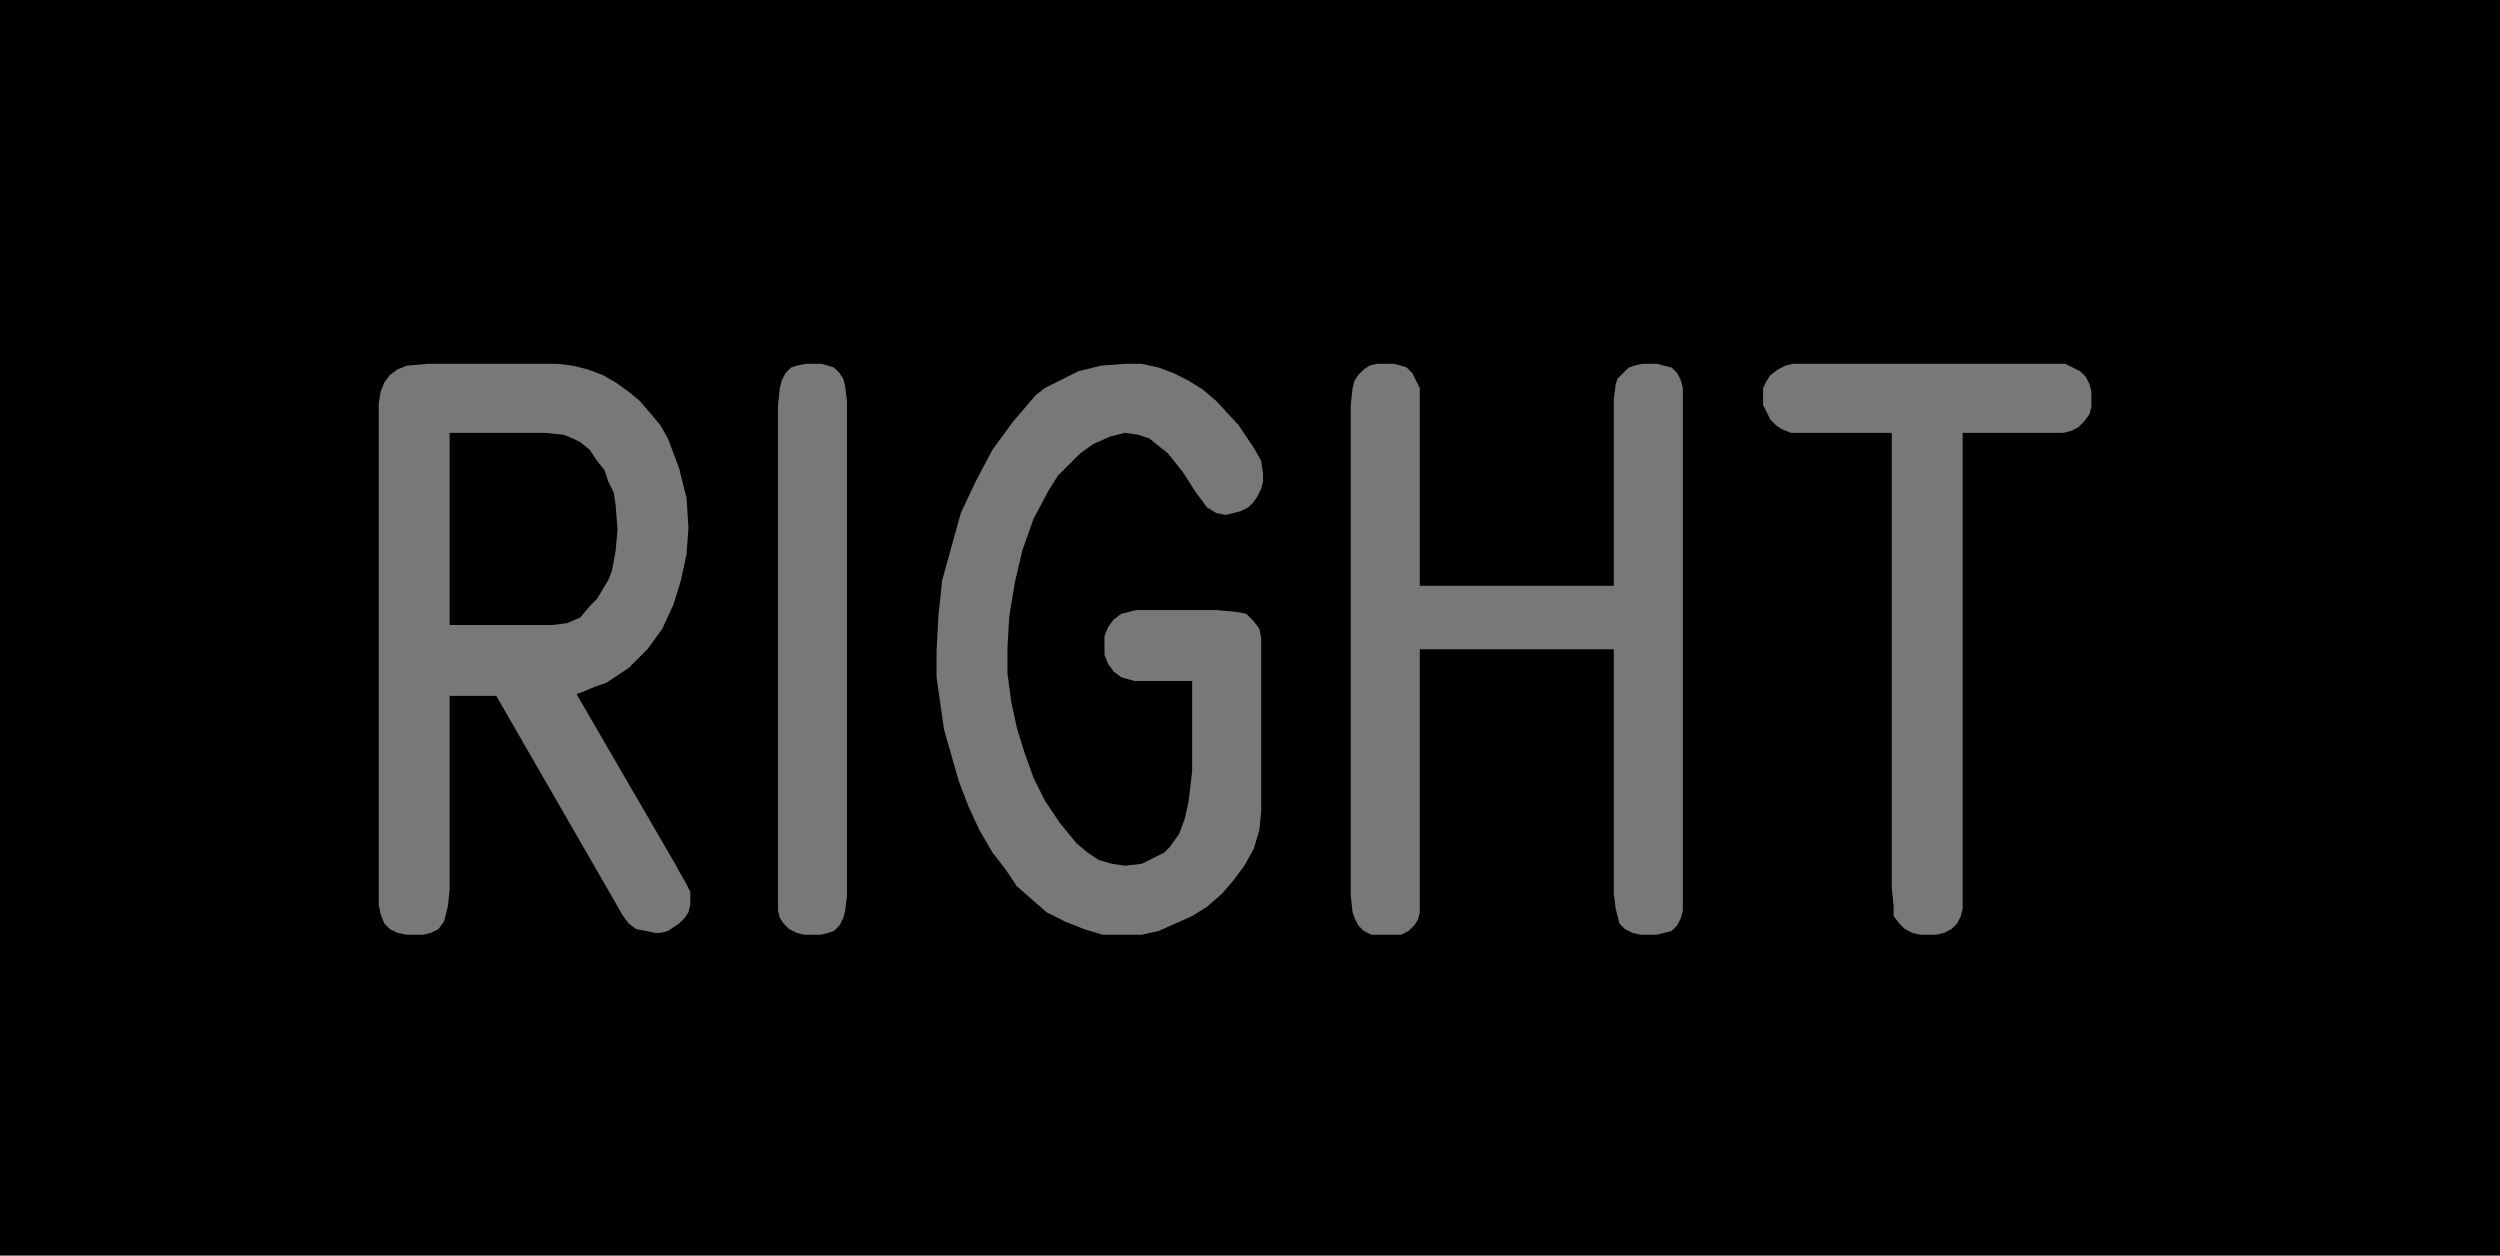 <?xml version="1.0" encoding="utf-8"?>
<!-- Generator: Fusion 360, Shaper Origin Export Add-In, Version 1.6.10  -->
<svg xmlns="http://www.w3.org/2000/svg" xmlns:xlink="http://www.w3.org/1999/xlink" xmlns:shaper="http://www.shapertools.com/namespaces/shaper" shaper:fusionaddin="version:1.6.10" width="1.34cm" height="0.673cm" version="1.1" x="0cm" y="0cm" viewBox="0 0 1.34 0.673" enable-background="new 0 0 1.34 0.673" xml:space="preserve"><path d="M0.979,-0.169 L-0.361,-0.169 -0.361,0.504 0.979,0.504 0.979,-0.169z" transform="matrix(1,0,0,-1,0.361,0.504)" fill="rgb(0,0,0)" shaper:cutDepth="0.000127" stroke-linecap="round" stroke-linejoin="round" /><path d="M0.002,0.039 L0.003,0.037 0.003,0.037 0.007,0.03 0.009,0.026 0.009,0.022 0.009,0.022 0.009,0.019 0.008,0.015 0.006,0.012 0.003,0.009 0,0.007 -0.003,0.005 -0.007,0.004 -0.01,0.004 -0.01,0.004 -0.015,0.005 -0.02,0.006 -0.024,0.009 -0.027,0.013 -0.095,0.131 -0.12,0.131 -0.12,0.027 -0.12,0.027 -0.121,0.018 -0.122,0.014 -0.123,0.01 -0.126,0.006 -0.13,0.004 -0.134,0.003 -0.139,0.003 -0.139,0.003 -0.143,0.003 -0.148,0.004 -0.152,0.006 -0.155,0.009 -0.155,0.009 -0.157,0.014 -0.158,0.019 -0.158,0.029 -0.158,0.283 -0.158,0.283 -0.158,0.288 -0.157,0.294 -0.155,0.299 -0.152,0.303 -0.148,0.306 -0.143,0.308 -0.132,0.309 -0.071,0.309 -0.071,0.309 -0.062,0.309 -0.054,0.308 -0.046,0.306 -0.038,0.303 -0.031,0.299 -0.024,0.294 -0.018,0.289 -0.012,0.282 -0.007,0.276 -0.003,0.269 0,0.261 0.003,0.253 0.005,0.245 0.007,0.237 0.008,0.221 0.008,0.221 0.007,0.207 0.004,0.193 0,0.18 -0.006,0.167 -0.014,0.156 -0.019,0.151 -0.024,0.146 -0.03,0.142 -0.036,0.138 -0.042,0.136 -0.049,0.133 -0.052,0.132 0.002,0.039z M-0.069,0.272 L-0.12,0.272 -0.12,0.169 -0.072,0.169 -0.072,0.169 -0.065,0.169 -0.057,0.17 -0.05,0.173 -0.045,0.179 -0.045,0.179 -0.041,0.183 -0.038,0.188 -0.035,0.193 -0.033,0.198 -0.031,0.209 -0.03,0.22 -0.03,0.22 -0.031,0.233 -0.032,0.24 -0.035,0.246 -0.037,0.252 -0.041,0.257 -0.045,0.263 -0.05,0.267 -0.05,0.267 -0.054,0.269 -0.059,0.271 -0.069,0.272z" transform="matrix(1,0,0,-1,0.361,0.504)" fill="rgb(120,120,120)" fill-rule="nonzero" shaper:cutDepth="0.0000254" stroke-linecap="round" stroke-linejoin="round" /><path d="M0.093,0.024 L0.093,0.024 0.092,0.016 0.091,0.012 0.089,0.008 0.086,0.005 0.083,0.004 0.079,0.003 0.075,0.003 0.075,0.003 0.07,0.003 0.066,0.004 0.062,0.006 0.059,0.009 0.059,0.009 0.057,0.012 0.056,0.016 0.056,0.024 0.056,0.287 0.056,0.287 0.057,0.296 0.058,0.3 0.06,0.304 0.063,0.307 0.066,0.308 0.071,0.309 0.075,0.309 0.075,0.309 0.079,0.309 0.083,0.308 0.086,0.307 0.089,0.304 0.091,0.301 0.092,0.297 0.093,0.289 0.093,0.024z" transform="matrix(1,0,0,-1,0.361,0.504)" fill="rgb(120,120,120)" fill-rule="nonzero" shaper:cutDepth="0.0000254" stroke-linecap="round" stroke-linejoin="round" /><path d="M0.255,0.139 L0.278,0.139 0.278,0.091 0.278,0.091 0.277,0.082 0.276,0.074 0.274,0.065 0.271,0.057 0.266,0.05 0.263,0.047 0.259,0.045 0.255,0.043 0.251,0.041 0.242,0.04 0.242,0.04 0.235,0.041 0.228,0.043 0.222,0.047 0.216,0.052 0.216,0.052 0.207,0.063 0.199,0.075 0.193,0.087 0.188,0.101 0.184,0.114 0.181,0.128 0.179,0.143 0.179,0.157 0.179,0.157 0.18,0.174 0.183,0.192 0.187,0.209 0.193,0.226 0.201,0.241 0.206,0.249 0.212,0.255 0.218,0.261 0.225,0.266 0.234,0.27 0.242,0.272 0.242,0.272 0.249,0.271 0.255,0.269 0.26,0.265 0.265,0.261 0.273,0.251 0.28,0.24 0.28,0.24 0.283,0.236 0.286,0.232 0.291,0.229 0.296,0.228 0.296,0.228 0.3,0.229 0.304,0.23 0.308,0.232 0.311,0.235 0.313,0.238 0.315,0.242 0.316,0.246 0.316,0.25 0.316,0.25 0.315,0.257 0.311,0.264 0.303,0.276 0.303,0.276 0.291,0.289 0.284,0.295 0.276,0.3 0.268,0.304 0.26,0.307 0.251,0.309 0.242,0.309 0.242,0.309 0.229,0.308 0.217,0.305 0.205,0.299 0.199,0.296 0.194,0.292 0.194,0.292 0.188,0.285 0.182,0.278 0.171,0.263 0.162,0.246 0.154,0.229 0.149,0.211 0.144,0.193 0.142,0.174 0.141,0.155 0.141,0.155 0.141,0.141 0.143,0.127 0.145,0.113 0.149,0.099 0.153,0.085 0.158,0.072 0.164,0.059 0.171,0.047 0.171,0.047 0.178,0.038 0.184,0.029 0.192,0.022 0.2,0.015 0.21,0.01 0.22,0.006 0.23,0.003 0.241,0.003 0.241,0.003 0.251,0.003 0.26,0.005 0.269,0.009 0.278,0.013 0.286,0.018 0.294,0.025 0.3,0.032 0.306,0.04 0.306,0.04 0.311,0.049 0.314,0.059 0.315,0.069 0.315,0.079 0.315,0.151 0.315,0.151 0.315,0.162 0.314,0.167 0.311,0.171 0.307,0.175 0.302,0.176 0.291,0.177 0.256,0.177 0.256,0.177 0.248,0.177 0.244,0.176 0.24,0.175 0.24,0.175 0.236,0.172 0.233,0.168 0.231,0.163 0.231,0.158 0.231,0.158 0.231,0.153 0.233,0.148 0.236,0.144 0.24,0.141 0.24,0.141 0.247,0.139 0.255,0.139z" transform="matrix(1,0,0,-1,0.361,0.504)" fill="rgb(120,120,120)" fill-rule="nonzero" shaper:cutDepth="0.0000254" stroke-linecap="round" stroke-linejoin="round" /><path d="M0.504,0.19 L0.504,0.289 0.504,0.29 0.504,0.29 0.505,0.298 0.506,0.301 0.509,0.304 0.512,0.307 0.515,0.308 0.519,0.309 0.523,0.309 0.523,0.309 0.527,0.309 0.531,0.308 0.535,0.307 0.538,0.304 0.54,0.3 0.541,0.296 0.541,0.288 0.541,0.025 0.541,0.025 0.541,0.016 0.54,0.012 0.538,0.008 0.535,0.005 0.531,0.004 0.527,0.003 0.523,0.003 0.523,0.003 0.518,0.003 0.514,0.004 0.51,0.006 0.507,0.009 0.506,0.013 0.505,0.017 0.504,0.025 0.504,0.156 0.4,0.156 0.4,0.024 0.4,0.024 0.4,0.015 0.399,0.011 0.397,0.008 0.394,0.005 0.39,0.003 0.386,0.003 0.382,0.003 0.382,0.003 0.378,0.003 0.374,0.003 0.37,0.005 0.367,0.008 0.365,0.012 0.364,0.015 0.363,0.024 0.363,0.287 0.363,0.287 0.364,0.296 0.365,0.3 0.367,0.303 0.37,0.306 0.373,0.308 0.377,0.309 0.382,0.309 0.382,0.309 0.386,0.309 0.39,0.308 0.393,0.307 0.396,0.304 0.398,0.3 0.4,0.296 0.4,0.288 0.4,0.19 0.504,0.19z" transform="matrix(1,0,0,-1,0.361,0.504)" fill="rgb(120,120,120)" fill-rule="nonzero" shaper:cutDepth="0.0000254" stroke-linecap="round" stroke-linejoin="round" /><path d="M0.691,0.026 L0.691,0.026 0.691,0.017 0.69,0.013 0.688,0.009 0.685,0.006 0.681,0.004 0.677,0.003 0.672,0.003 0.672,0.003 0.668,0.003 0.664,0.004 0.66,0.006 0.657,0.009 0.657,0.009 0.654,0.013 0.654,0.018 0.653,0.028 0.653,0.272 0.607,0.272 0.607,0.272 0.599,0.272 0.594,0.274 0.591,0.276 0.588,0.279 0.586,0.283 0.584,0.287 0.584,0.291 0.584,0.291 0.584,0.296 0.586,0.3 0.588,0.303 0.592,0.306 0.596,0.308 0.6,0.309 0.609,0.309 0.738,0.309 0.738,0.309 0.746,0.309 0.75,0.307 0.754,0.305 0.757,0.302 0.759,0.298 0.76,0.294 0.76,0.29 0.76,0.29 0.76,0.286 0.759,0.282 0.756,0.278 0.753,0.275 0.749,0.273 0.745,0.272 0.737,0.272 0.691,0.272 0.691,0.026z" transform="matrix(1,0,0,-1,0.361,0.504)" fill="rgb(120,120,120)" fill-rule="nonzero" shaper:cutDepth="0.0000254" stroke-linecap="round" stroke-linejoin="round" /></svg>